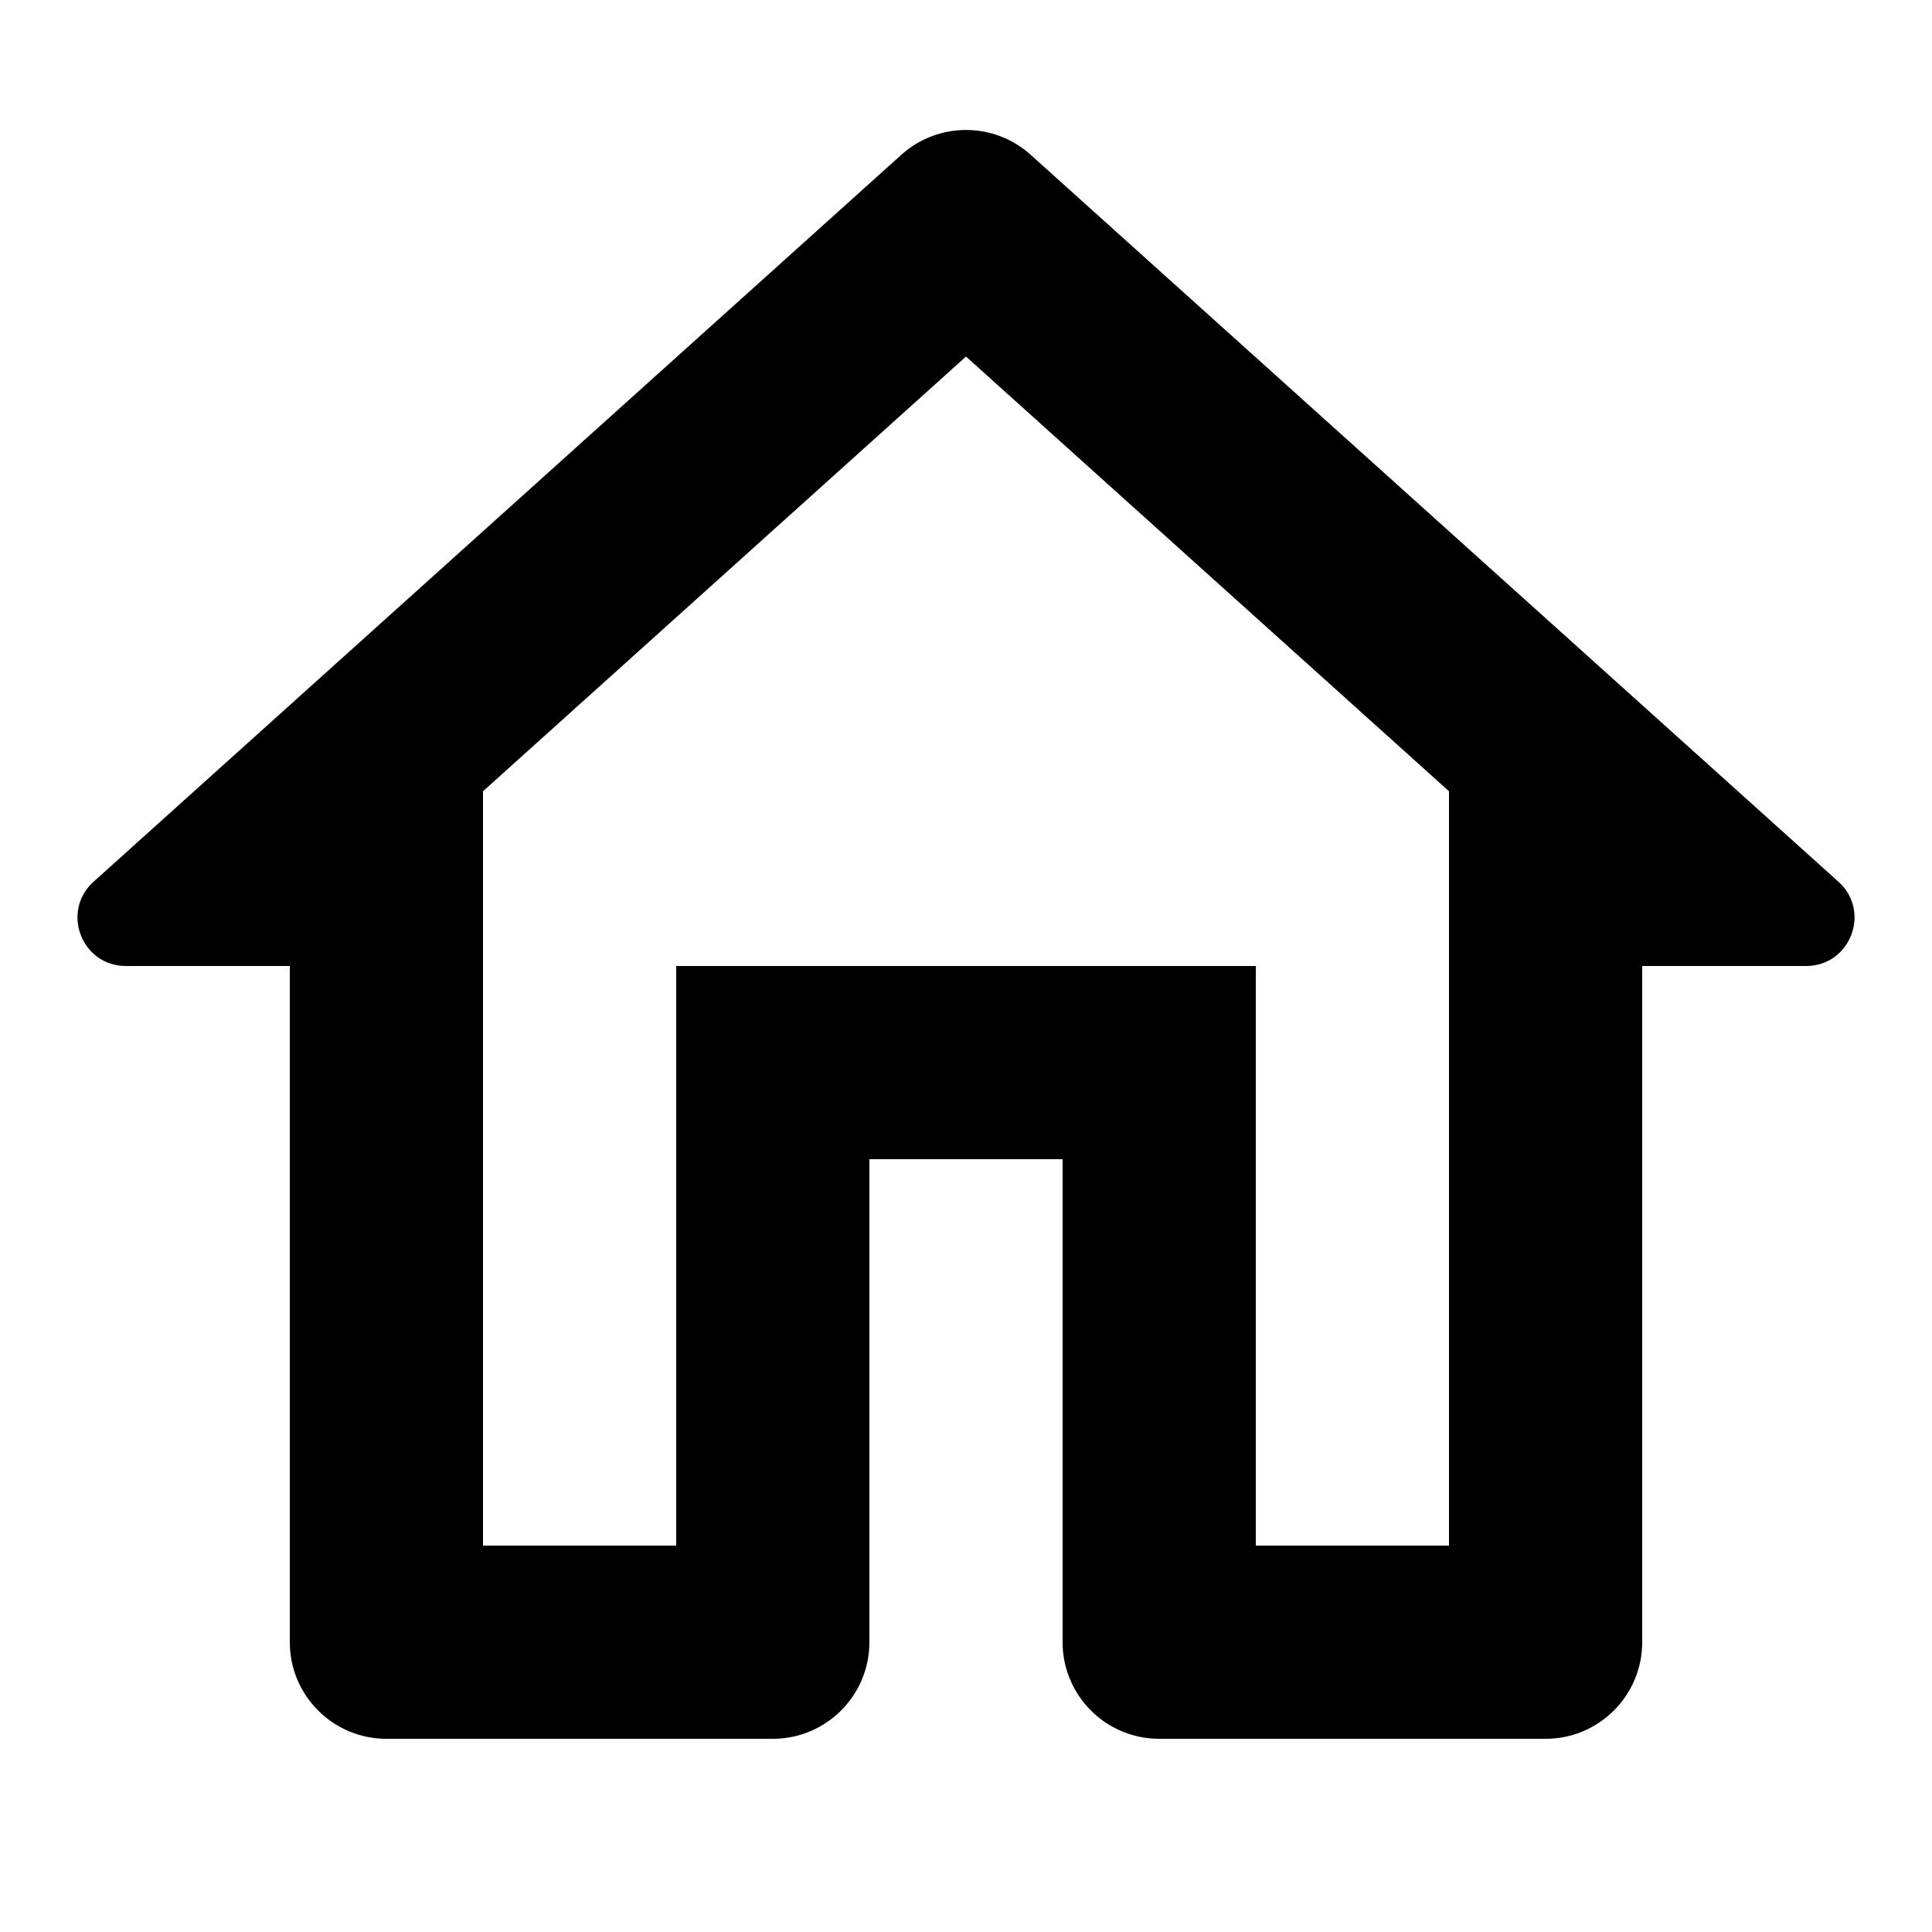 <svg width="20" height="20" viewBox="0 0 20 20" fill="none" xmlns="http://www.w3.org/2000/svg">
<path fill-rule="evenodd" clip-rule="evenodd" d="M10.669 1.602C10.289 1.26 9.711 1.26 9.331 1.602L0.968 9.128C0.628 9.435 0.845 10 1.303 10H3V17C3 17.552 3.448 18 4 18H8C8.552 18 9 17.552 9 17V12H11V17C11 17.552 11.448 18 12 18H16C16.552 18 17 17.552 17 17V10H18.697C19.155 10 19.372 9.435 19.032 9.128L10.669 1.602ZM15 8.191L10 3.691L5 8.191V16H7V10H13V16H15V8.191Z" fill="black"/>
</svg>
